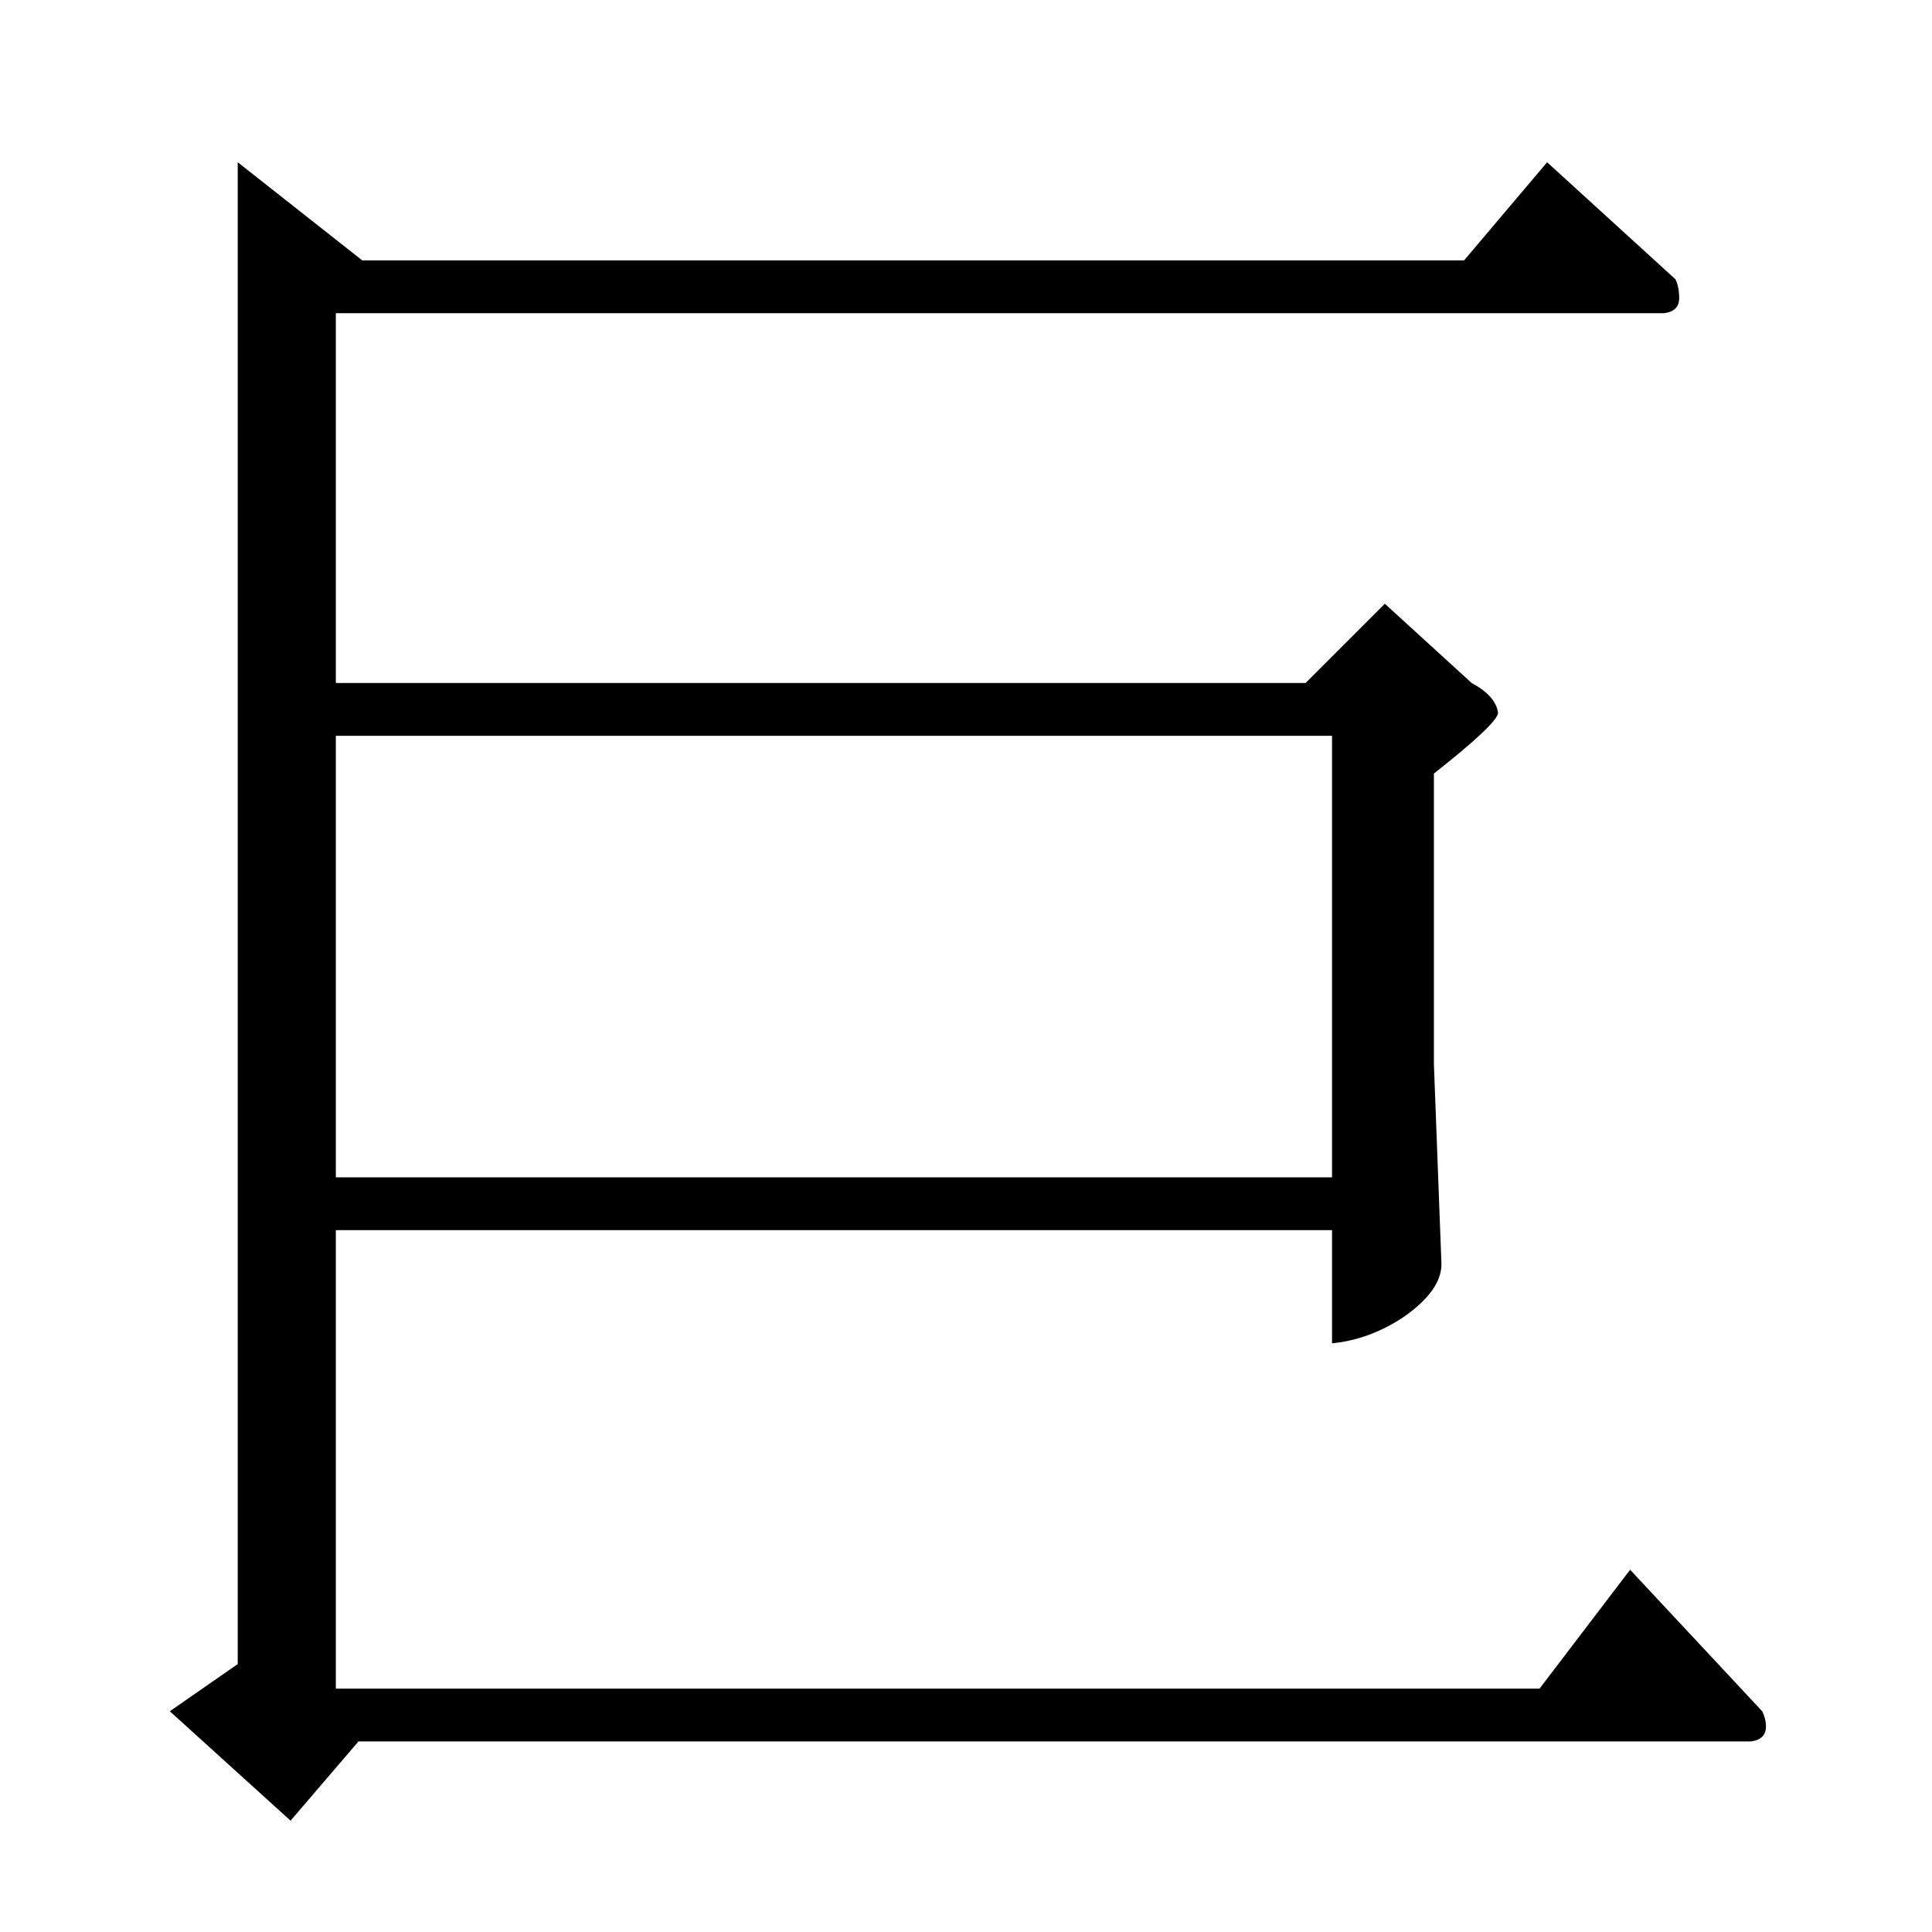 <?xml version="1.0" standalone="no"?>
<!DOCTYPE svg PUBLIC "-//W3C//DTD SVG 1.1//EN" "http://www.w3.org/Graphics/SVG/1.1/DTD/svg11.dtd" >
<svg xmlns="http://www.w3.org/2000/svg" xmlns:xlink="http://www.w3.org/1999/xlink" version="1.1" viewBox="0 -205 1024 1024">
  <g transform="matrix(1 0 0 -1 0 819)">
   <path fill="currentColor"
d="M820 938l68 -62q2 -4 2 -10q0 -7 -8 -8h-704v-196h514l42 42l46 -42q13 -7 14 -16q-1 -6 -34 -32v-154l4 -106q0 -14 -20 -28q-18 -12 -38 -14v60h-528v-243h638l48 63l70 -75q2 -4 2 -8q0 -7 -8 -8h-738l-36 -42l-64 58l36 25v796l66 -52h584l44 52v0v0zM178 400h528
v234h-528v-234v0v0z" />
  </g>

</svg>
